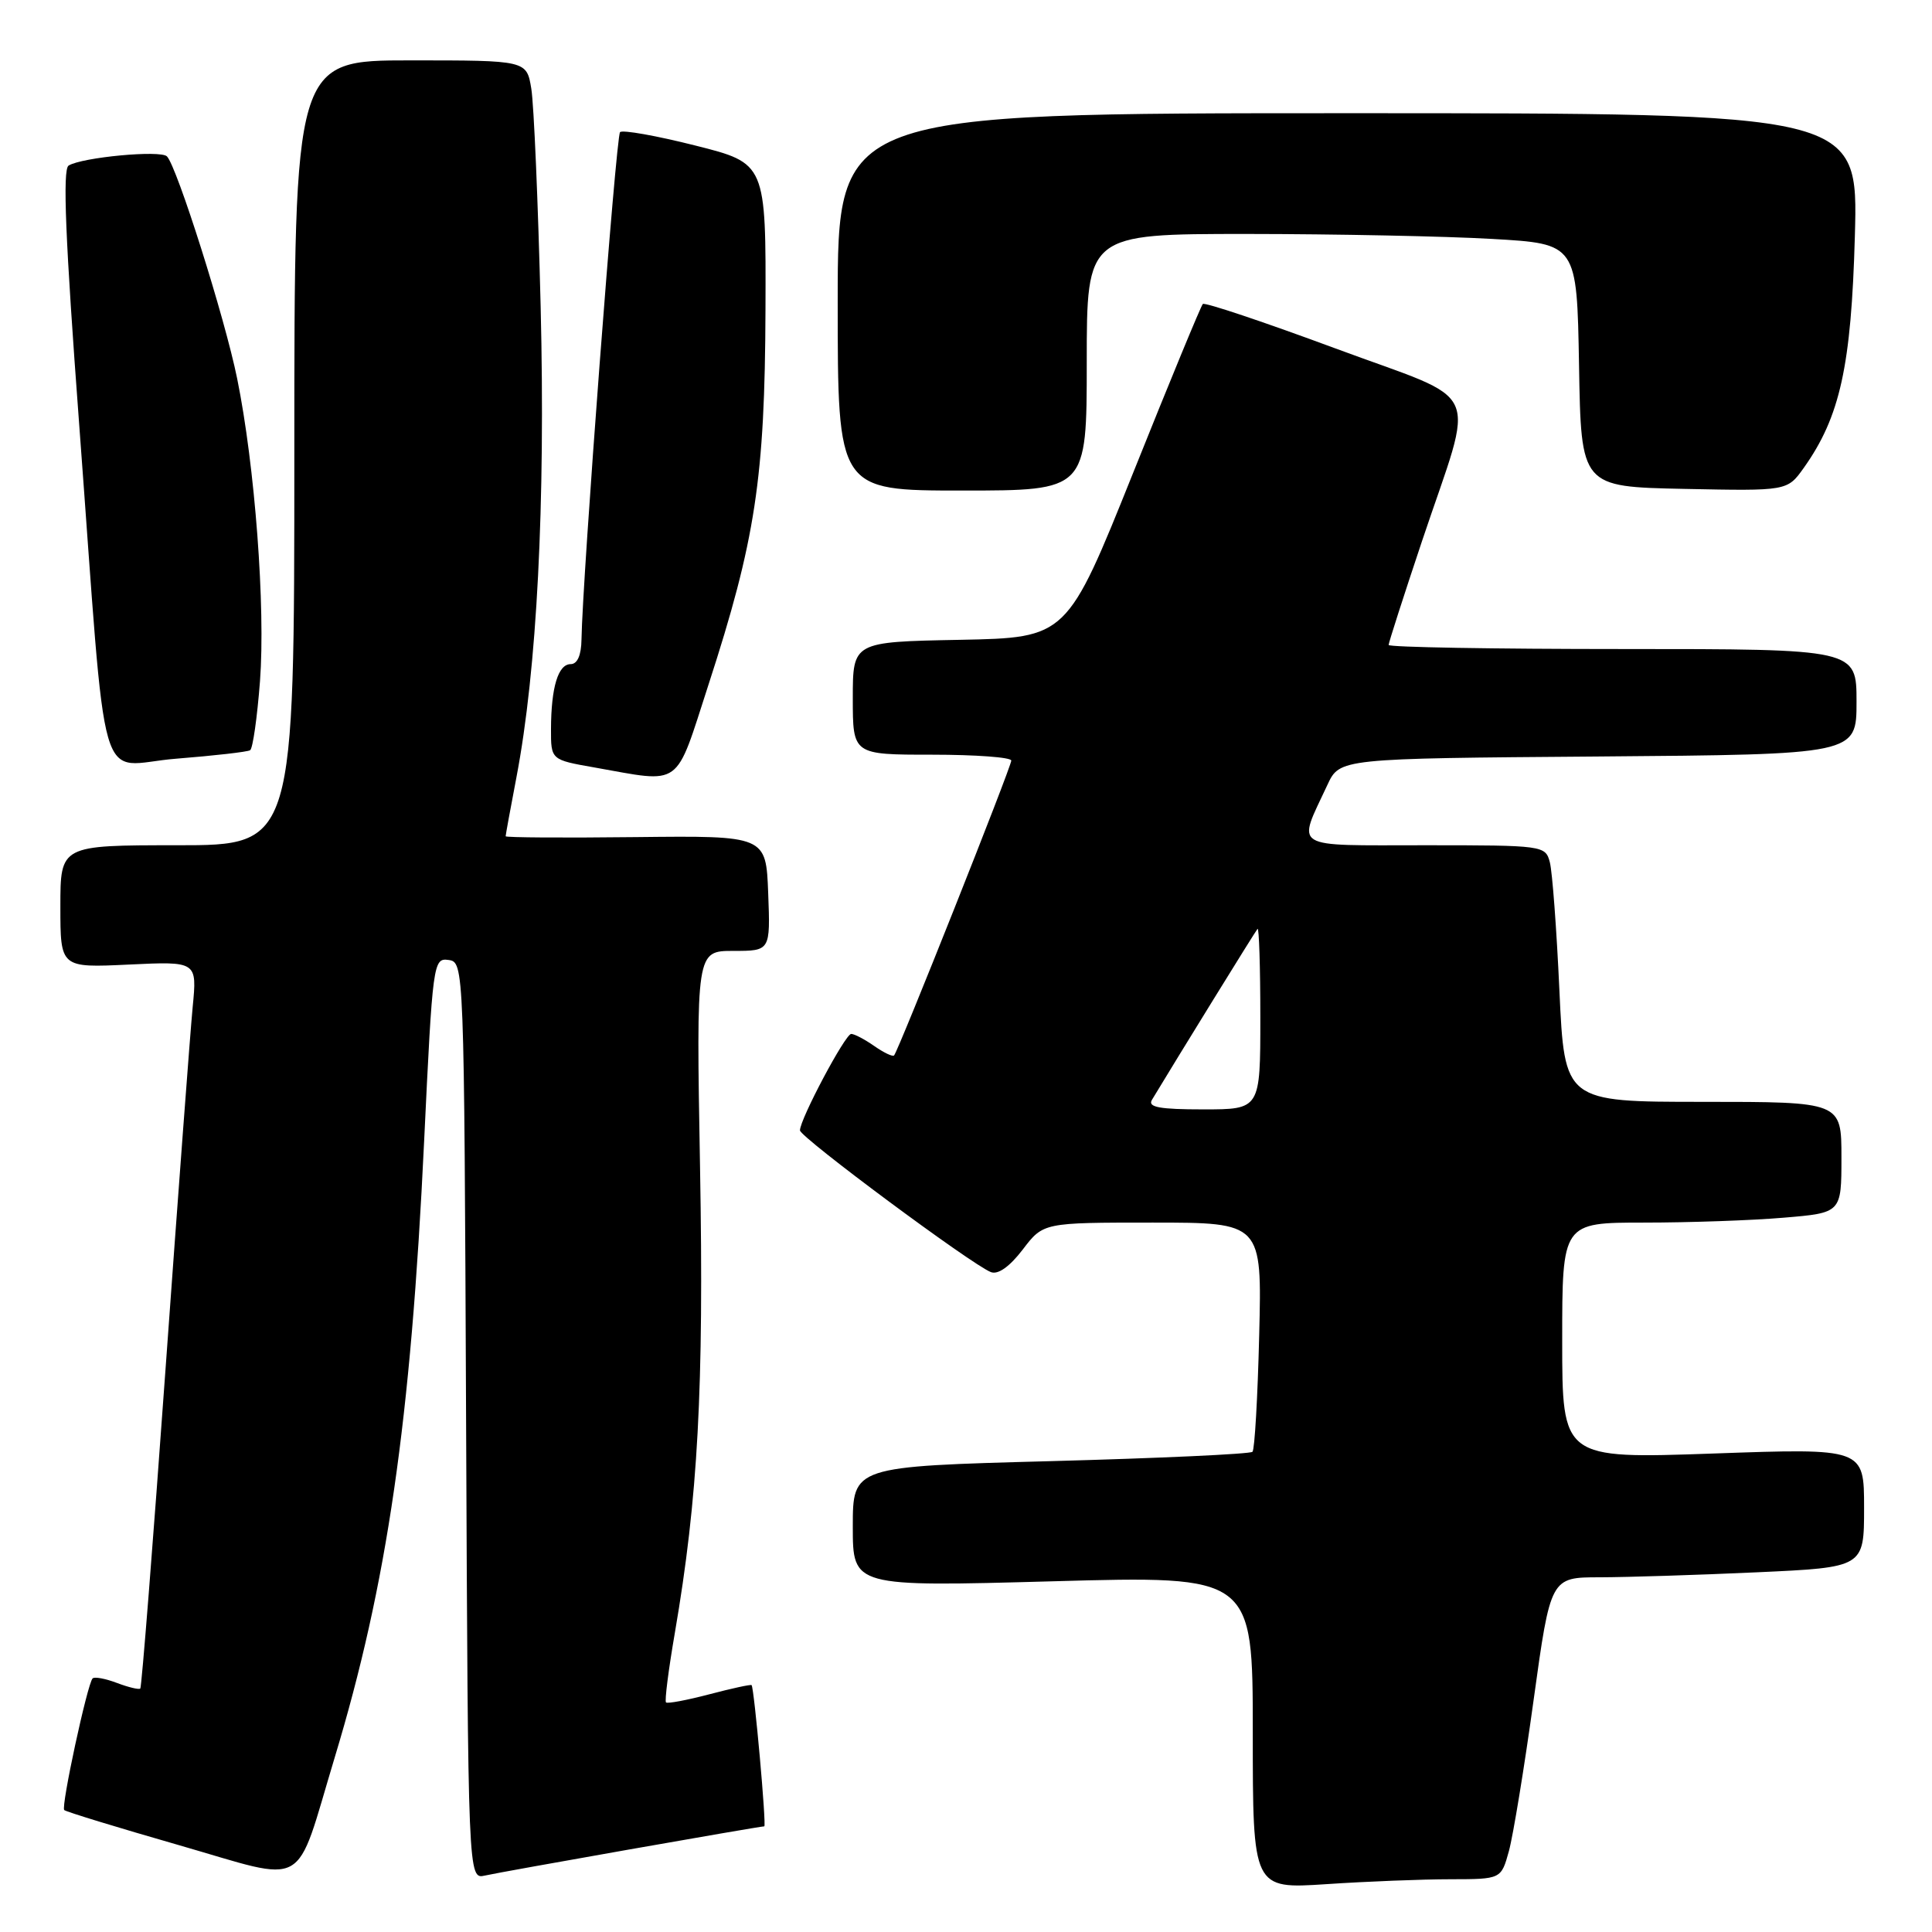 <?xml version="1.0" encoding="UTF-8" standalone="no"?>
<!DOCTYPE svg PUBLIC "-//W3C//DTD SVG 1.1//EN" "http://www.w3.org/Graphics/SVG/1.1/DTD/svg11.dtd" >
<svg xmlns="http://www.w3.org/2000/svg" xmlns:xlink="http://www.w3.org/1999/xlink" version="1.1" viewBox="0 0 256 256">
 <g >
 <path fill="currentColor"
d=" M 192.20 249.01 C 198.91 249.00 198.91 249.00 199.94 245.27 C 200.50 243.21 201.98 234.21 203.21 225.27 C 205.46 209.00 205.46 209.00 211.98 209.00 C 215.57 208.99 224.91 208.70 232.75 208.34 C 247.00 207.69 247.00 207.69 247.00 199.79 C 247.00 191.89 247.00 191.89 227.00 192.60 C 207.00 193.30 207.00 193.30 207.00 177.65 C 207.00 162.00 207.00 162.00 217.85 162.00 C 223.82 162.00 232.14 161.71 236.35 161.35 C 244.00 160.71 244.00 160.71 244.00 153.35 C 244.00 146.00 244.00 146.00 225.65 146.00 C 207.31 146.00 207.31 146.00 206.63 131.25 C 206.26 123.14 205.69 115.49 205.36 114.25 C 204.78 112.04 204.51 112.00 188.82 112.00 C 170.85 112.00 171.87 112.63 175.89 104.00 C 177.52 100.50 177.52 100.50 211.76 100.24 C 246.00 99.97 246.00 99.97 246.00 92.99 C 246.00 86.00 246.00 86.00 215.00 86.00 C 197.95 86.00 184.00 85.76 184.00 85.46 C 184.00 85.17 185.99 78.98 188.42 71.71 C 195.51 50.54 196.87 53.56 176.93 46.16 C 167.53 42.68 159.64 40.03 159.38 40.28 C 159.13 40.53 154.98 50.58 150.16 62.62 C 141.38 84.50 141.38 84.50 127.19 84.78 C 113.00 85.05 113.00 85.05 113.00 92.53 C 113.00 100.00 113.00 100.00 123.50 100.00 C 129.28 100.00 134.00 100.35 134.00 100.78 C 134.00 101.61 119.03 139.27 118.47 139.85 C 118.28 140.05 117.10 139.48 115.84 138.60 C 114.58 137.72 113.21 137.00 112.79 137.00 C 112.00 137.00 106.00 148.30 106.00 149.78 C 106.00 150.68 128.79 167.60 131.30 168.56 C 132.25 168.93 133.78 167.84 135.52 165.57 C 138.24 162.00 138.24 162.00 152.73 162.00 C 167.22 162.00 167.22 162.00 166.85 176.92 C 166.65 185.13 166.25 192.08 165.96 192.37 C 165.67 192.67 153.63 193.22 139.21 193.61 C 113.00 194.31 113.00 194.31 113.00 202.29 C 113.00 210.26 113.00 210.26 139.50 209.53 C 166.00 208.79 166.00 208.79 166.00 229.55 C 166.00 250.30 166.00 250.30 175.75 249.66 C 181.11 249.30 188.52 249.01 192.20 249.01 Z  M 44.34 232.91 C 51.31 209.86 54.43 188.39 56.20 151.20 C 57.33 127.51 57.41 126.92 59.43 127.20 C 61.49 127.50 61.50 127.66 61.76 188.27 C 62.02 249.03 62.02 249.03 64.26 248.52 C 66.39 248.03 100.62 242.00 101.27 242.00 C 101.58 242.00 99.94 223.69 99.59 223.29 C 99.49 223.17 96.97 223.72 94.00 224.50 C 91.03 225.28 88.44 225.77 88.25 225.58 C 88.05 225.39 88.58 221.24 89.42 216.37 C 92.49 198.49 93.28 183.98 92.76 154.75 C 92.25 126.00 92.25 126.00 97.17 126.00 C 102.08 126.00 102.08 126.00 101.79 118.36 C 101.50 110.73 101.50 110.73 84.25 110.92 C 74.76 111.03 67.00 110.98 67.00 110.81 C 67.00 110.64 67.64 107.12 68.43 103.00 C 71.15 88.76 72.28 66.81 71.64 40.65 C 71.30 26.82 70.74 13.81 70.40 11.75 C 69.78 8.00 69.78 8.00 54.39 8.00 C 39.00 8.00 39.00 8.00 39.00 60.00 C 39.00 112.00 39.00 112.00 23.50 112.00 C 8.00 112.00 8.00 112.00 8.00 120.12 C 8.00 128.24 8.00 128.24 17.06 127.81 C 26.12 127.38 26.12 127.38 25.53 133.44 C 25.21 136.77 23.59 158.38 21.93 181.46 C 20.27 204.54 18.77 223.57 18.59 223.74 C 18.42 223.91 17.03 223.58 15.50 223.00 C 13.97 222.42 12.52 222.15 12.27 222.40 C 11.58 223.09 8.06 239.40 8.51 239.84 C 8.72 240.06 15.56 242.15 23.70 244.49 C 41.10 249.50 38.97 250.70 44.34 232.91 Z  M 93.87 90.75 C 100.10 71.58 101.35 63.40 101.43 41.07 C 101.50 21.64 101.50 21.64 92.12 19.28 C 86.97 17.98 82.48 17.18 82.16 17.51 C 81.62 18.04 77.17 76.71 77.05 84.75 C 77.02 86.83 76.50 88.00 75.62 88.00 C 73.96 88.00 73.03 91.05 73.01 96.59 C 73.00 100.68 73.00 100.68 78.75 101.69 C 90.51 103.77 89.38 104.60 93.87 90.75 Z  M 33.14 99.41 C 33.50 99.19 34.08 95.07 34.45 90.26 C 35.19 80.46 33.78 61.73 31.42 50.14 C 29.79 42.11 23.44 22.05 22.12 20.72 C 21.27 19.86 10.88 20.84 9.09 21.94 C 8.28 22.45 8.66 31.72 10.48 56.07 C 14.29 107.01 12.65 101.36 23.36 100.53 C 28.39 100.13 32.79 99.63 33.14 99.41 Z  M 144.00 48.00 C 144.00 31.00 144.00 31.00 165.25 31.00 C 176.94 31.01 191.55 31.30 197.73 31.66 C 208.95 32.30 208.95 32.30 209.23 48.40 C 209.50 64.50 209.50 64.50 223.16 64.78 C 236.82 65.06 236.82 65.06 239.00 62.01 C 243.82 55.23 245.30 48.53 245.78 31.25 C 246.23 15.00 246.23 15.00 178.62 15.00 C 111.00 15.00 111.00 15.00 111.00 40.00 C 111.00 65.00 111.00 65.00 127.50 65.00 C 144.00 65.00 144.00 65.00 144.00 48.00 Z  M 152.63 145.75 C 155.93 140.27 166.33 123.41 166.63 123.08 C 166.83 122.85 167.00 128.14 167.00 134.83 C 167.00 147.00 167.00 147.00 159.44 147.00 C 153.66 147.00 152.06 146.71 152.63 145.75 Z "/>
</g>
</svg>